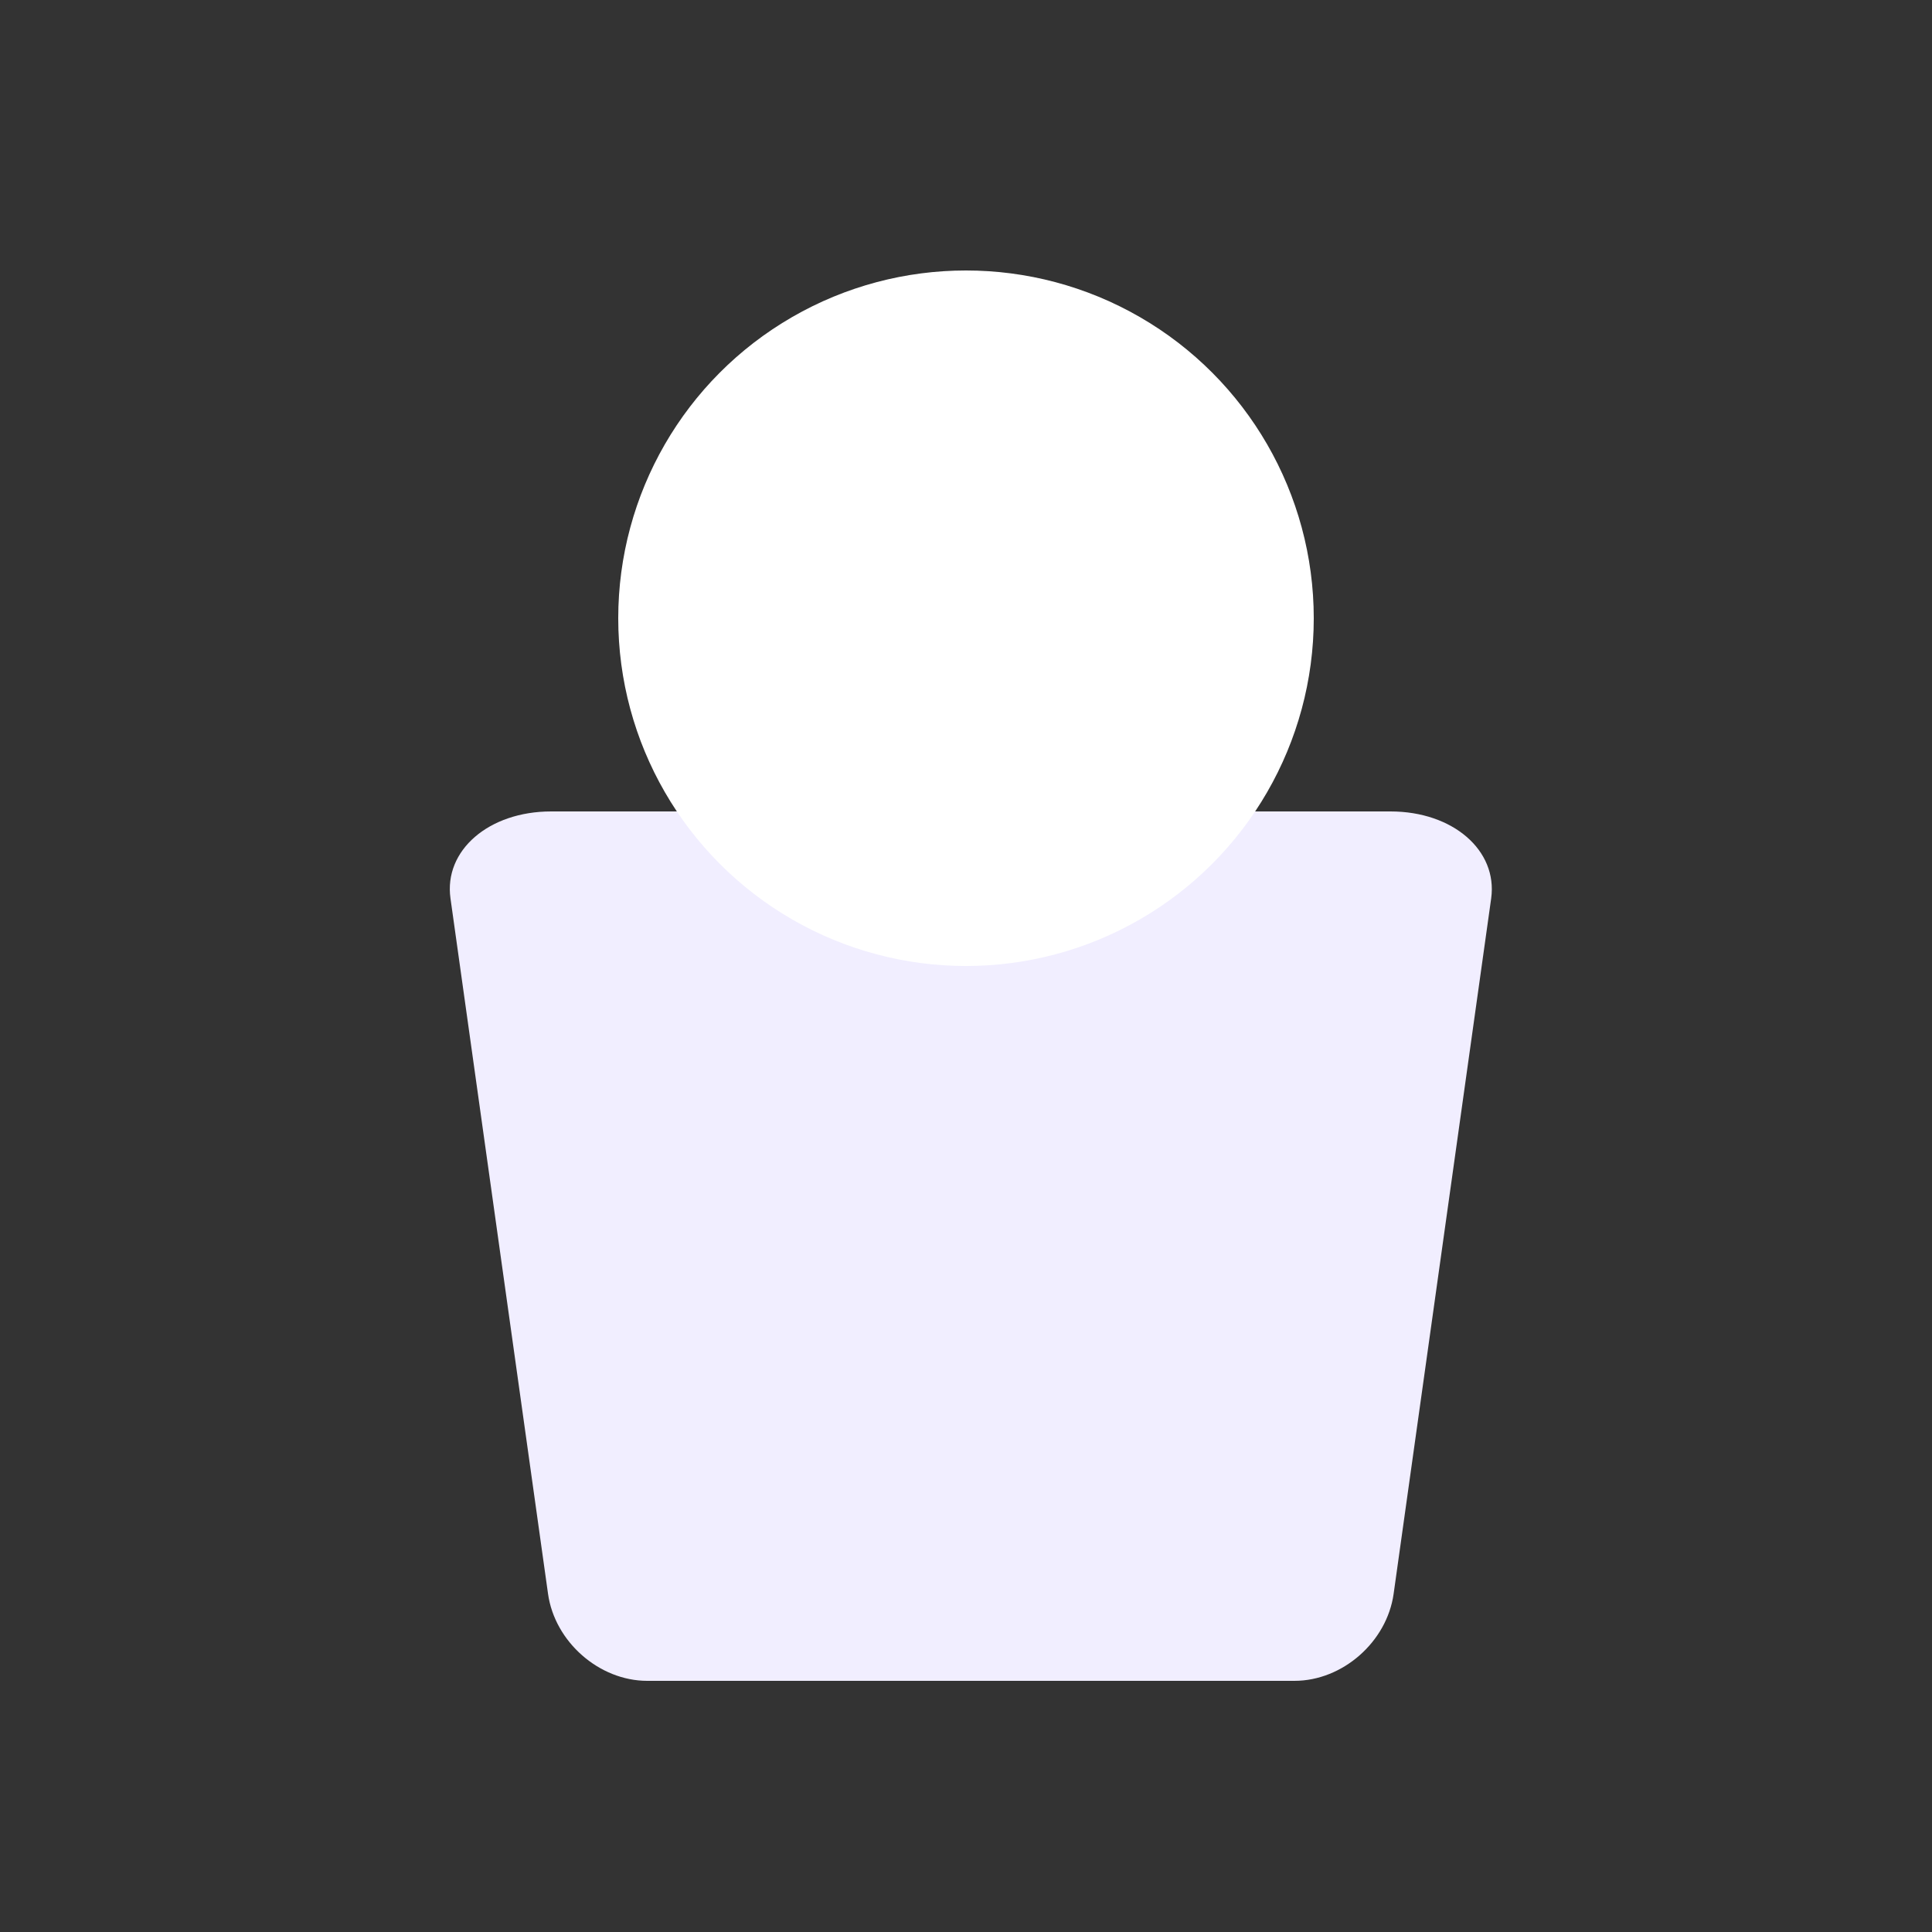 <svg height="12" viewBox="0 0 12 12" width="12" xmlns="http://www.w3.org/2000/svg"><rect x="0" y="0" width="12" height="12" fill="#333333" stroke="none"/><g fill="none" fill-rule="evenodd"><path d="m3.423 5.04h5.214c.387 0 .666.242.625.54l-.606 4.32c-.042.298-.317.54-.616.54h-4.02c-.298 0-.574-.242-.616-.54l-.606-4.32c-.042-.298.238-.54.625-.54z" fill="#f1eeff"/><circle cx="6" cy="3.84" fill="#fff" r="2.16"/></g></svg>